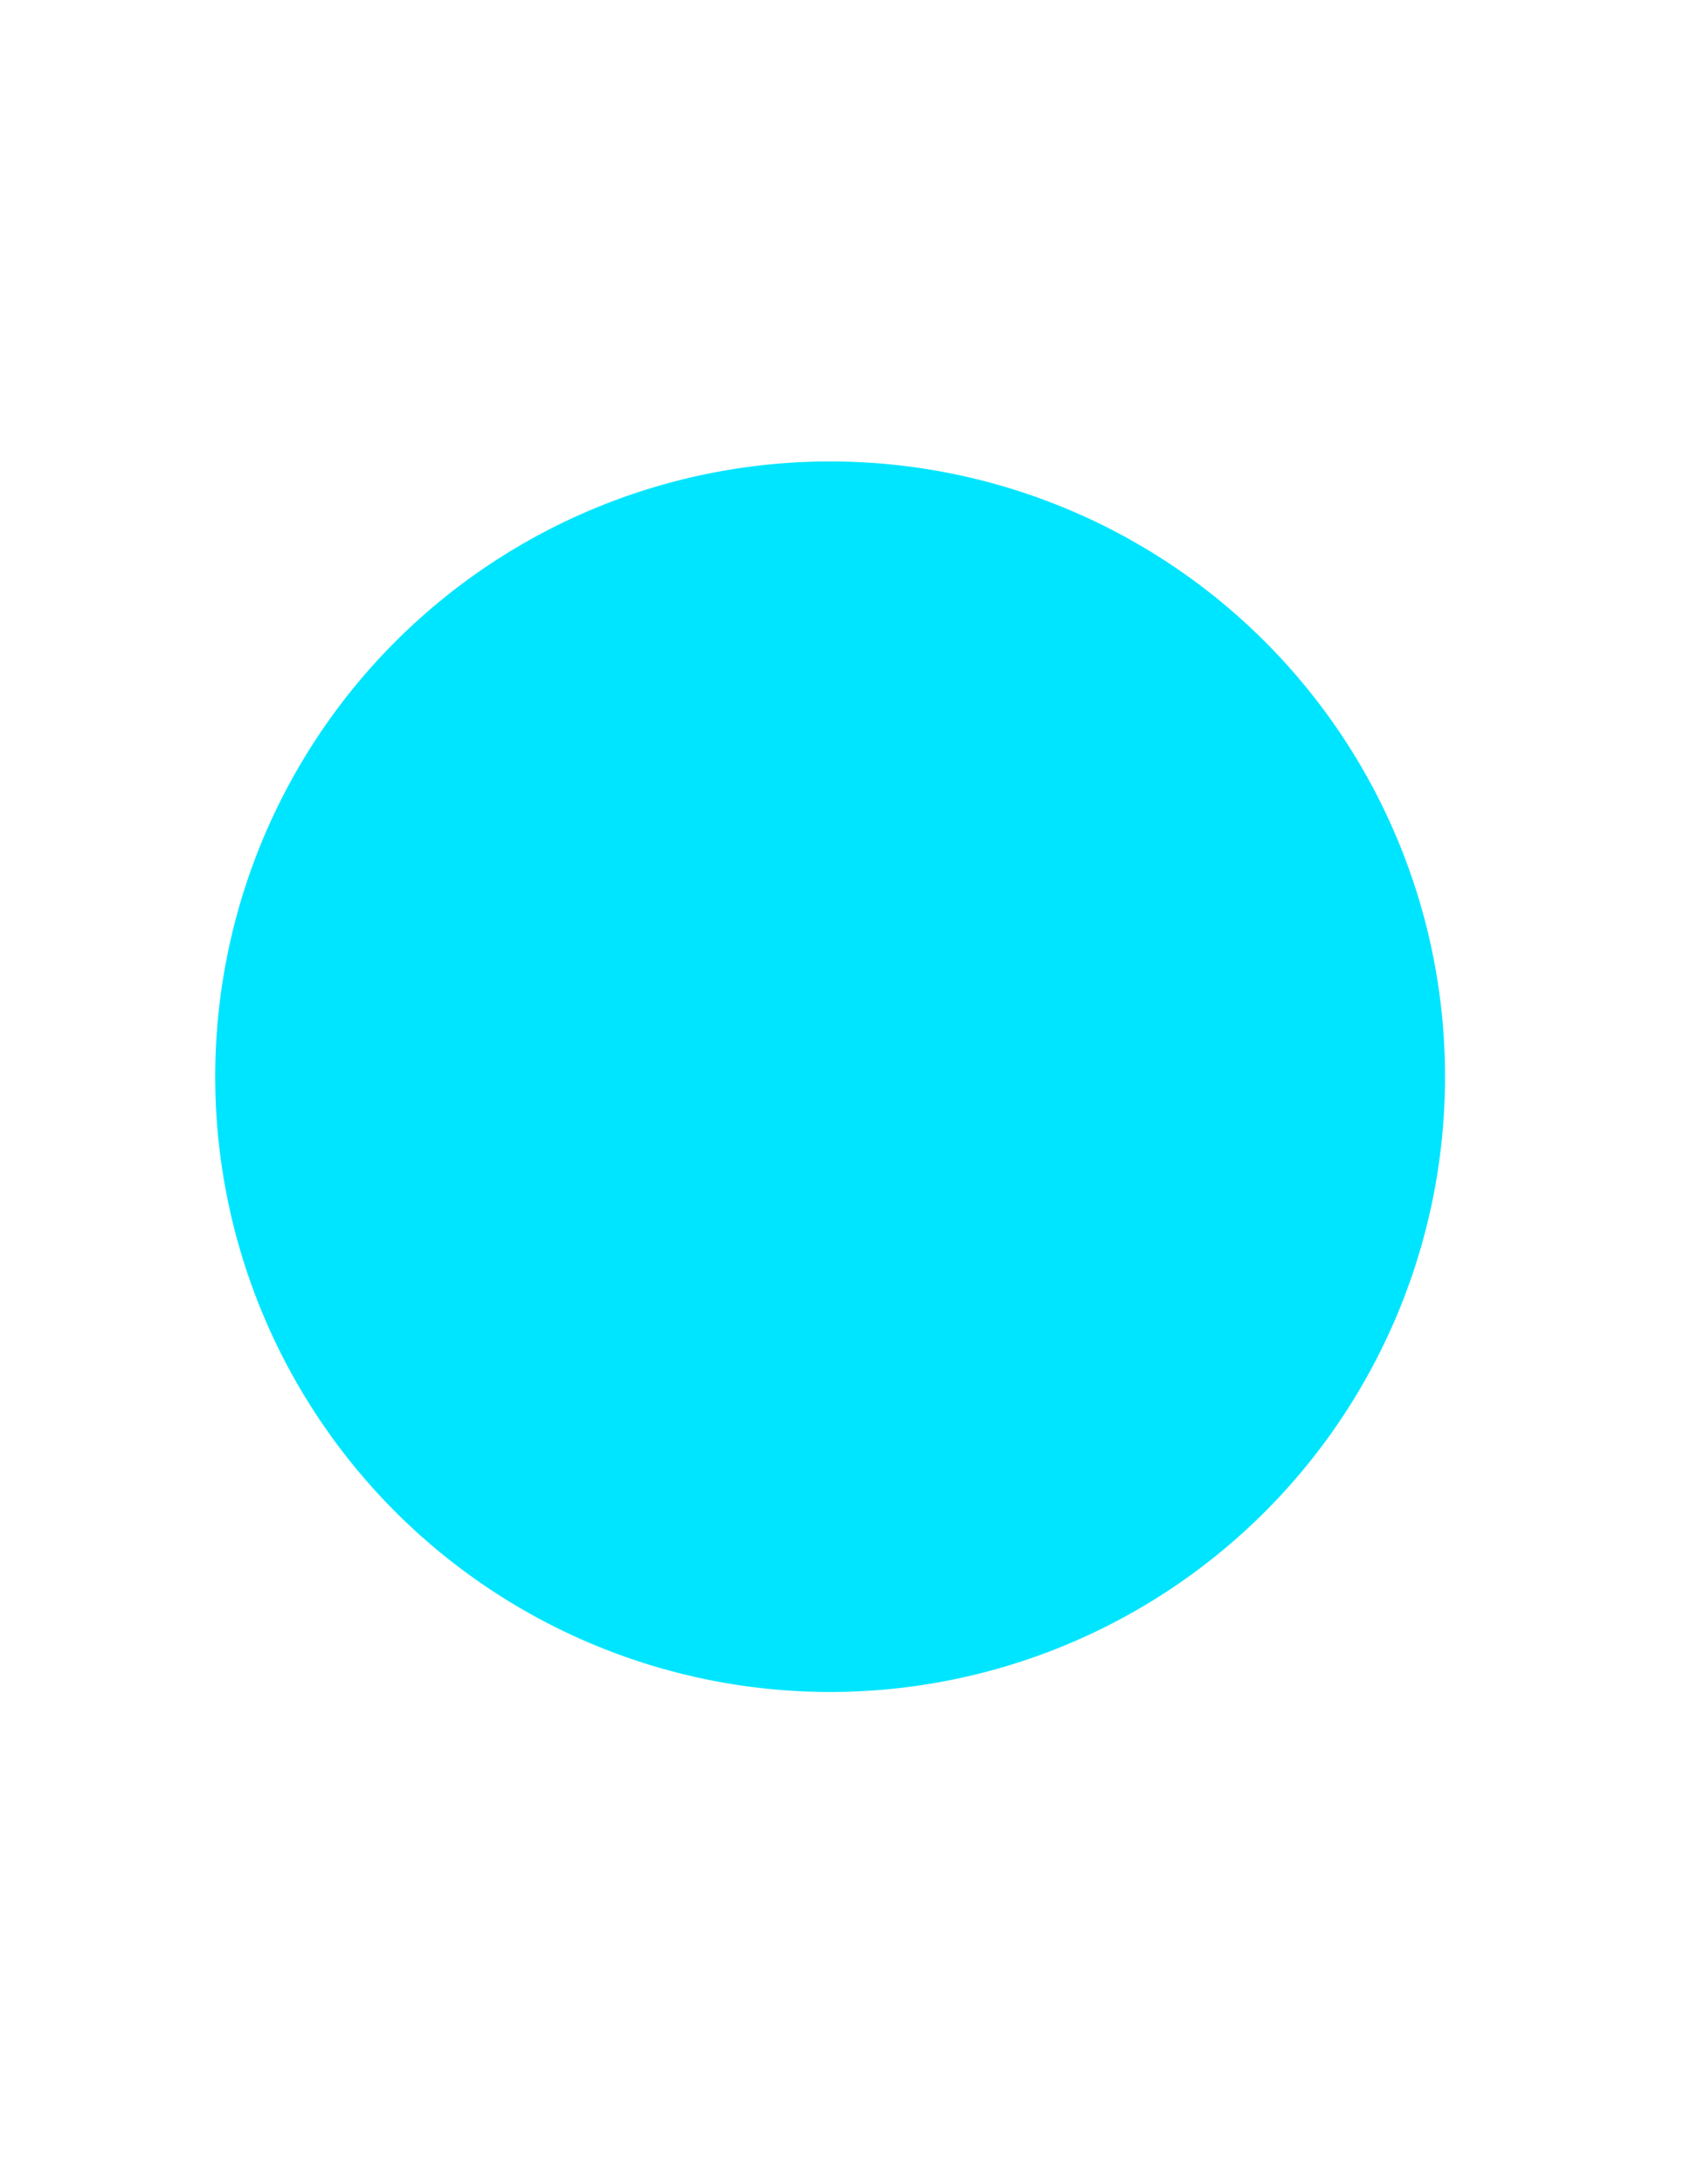<svg xmlns="http://www.w3.org/2000/svg" width="55" height="71" viewBox="0 0 55 71">
  <g id="Group_4" data-name="Group 4" transform="translate(-228 -301)">
    <path id="Path_4" data-name="Path 4" d="M20,0A20,20,0,1,1,0,20,20,20,0,0,1,20,0Z" transform="translate(235 316)" fill="#00e5ff"/>
    <path id="Path_6" data-name="Path 6" d="M27.5,0C42.688,0,55,15.894,55,35.5S42.688,71,27.5,71,0,55.106,0,35.5,12.312,0,27.5,0Z" transform="translate(228 301)" fill="rgba(255,255,255,0)"/>
  </g>
</svg>
